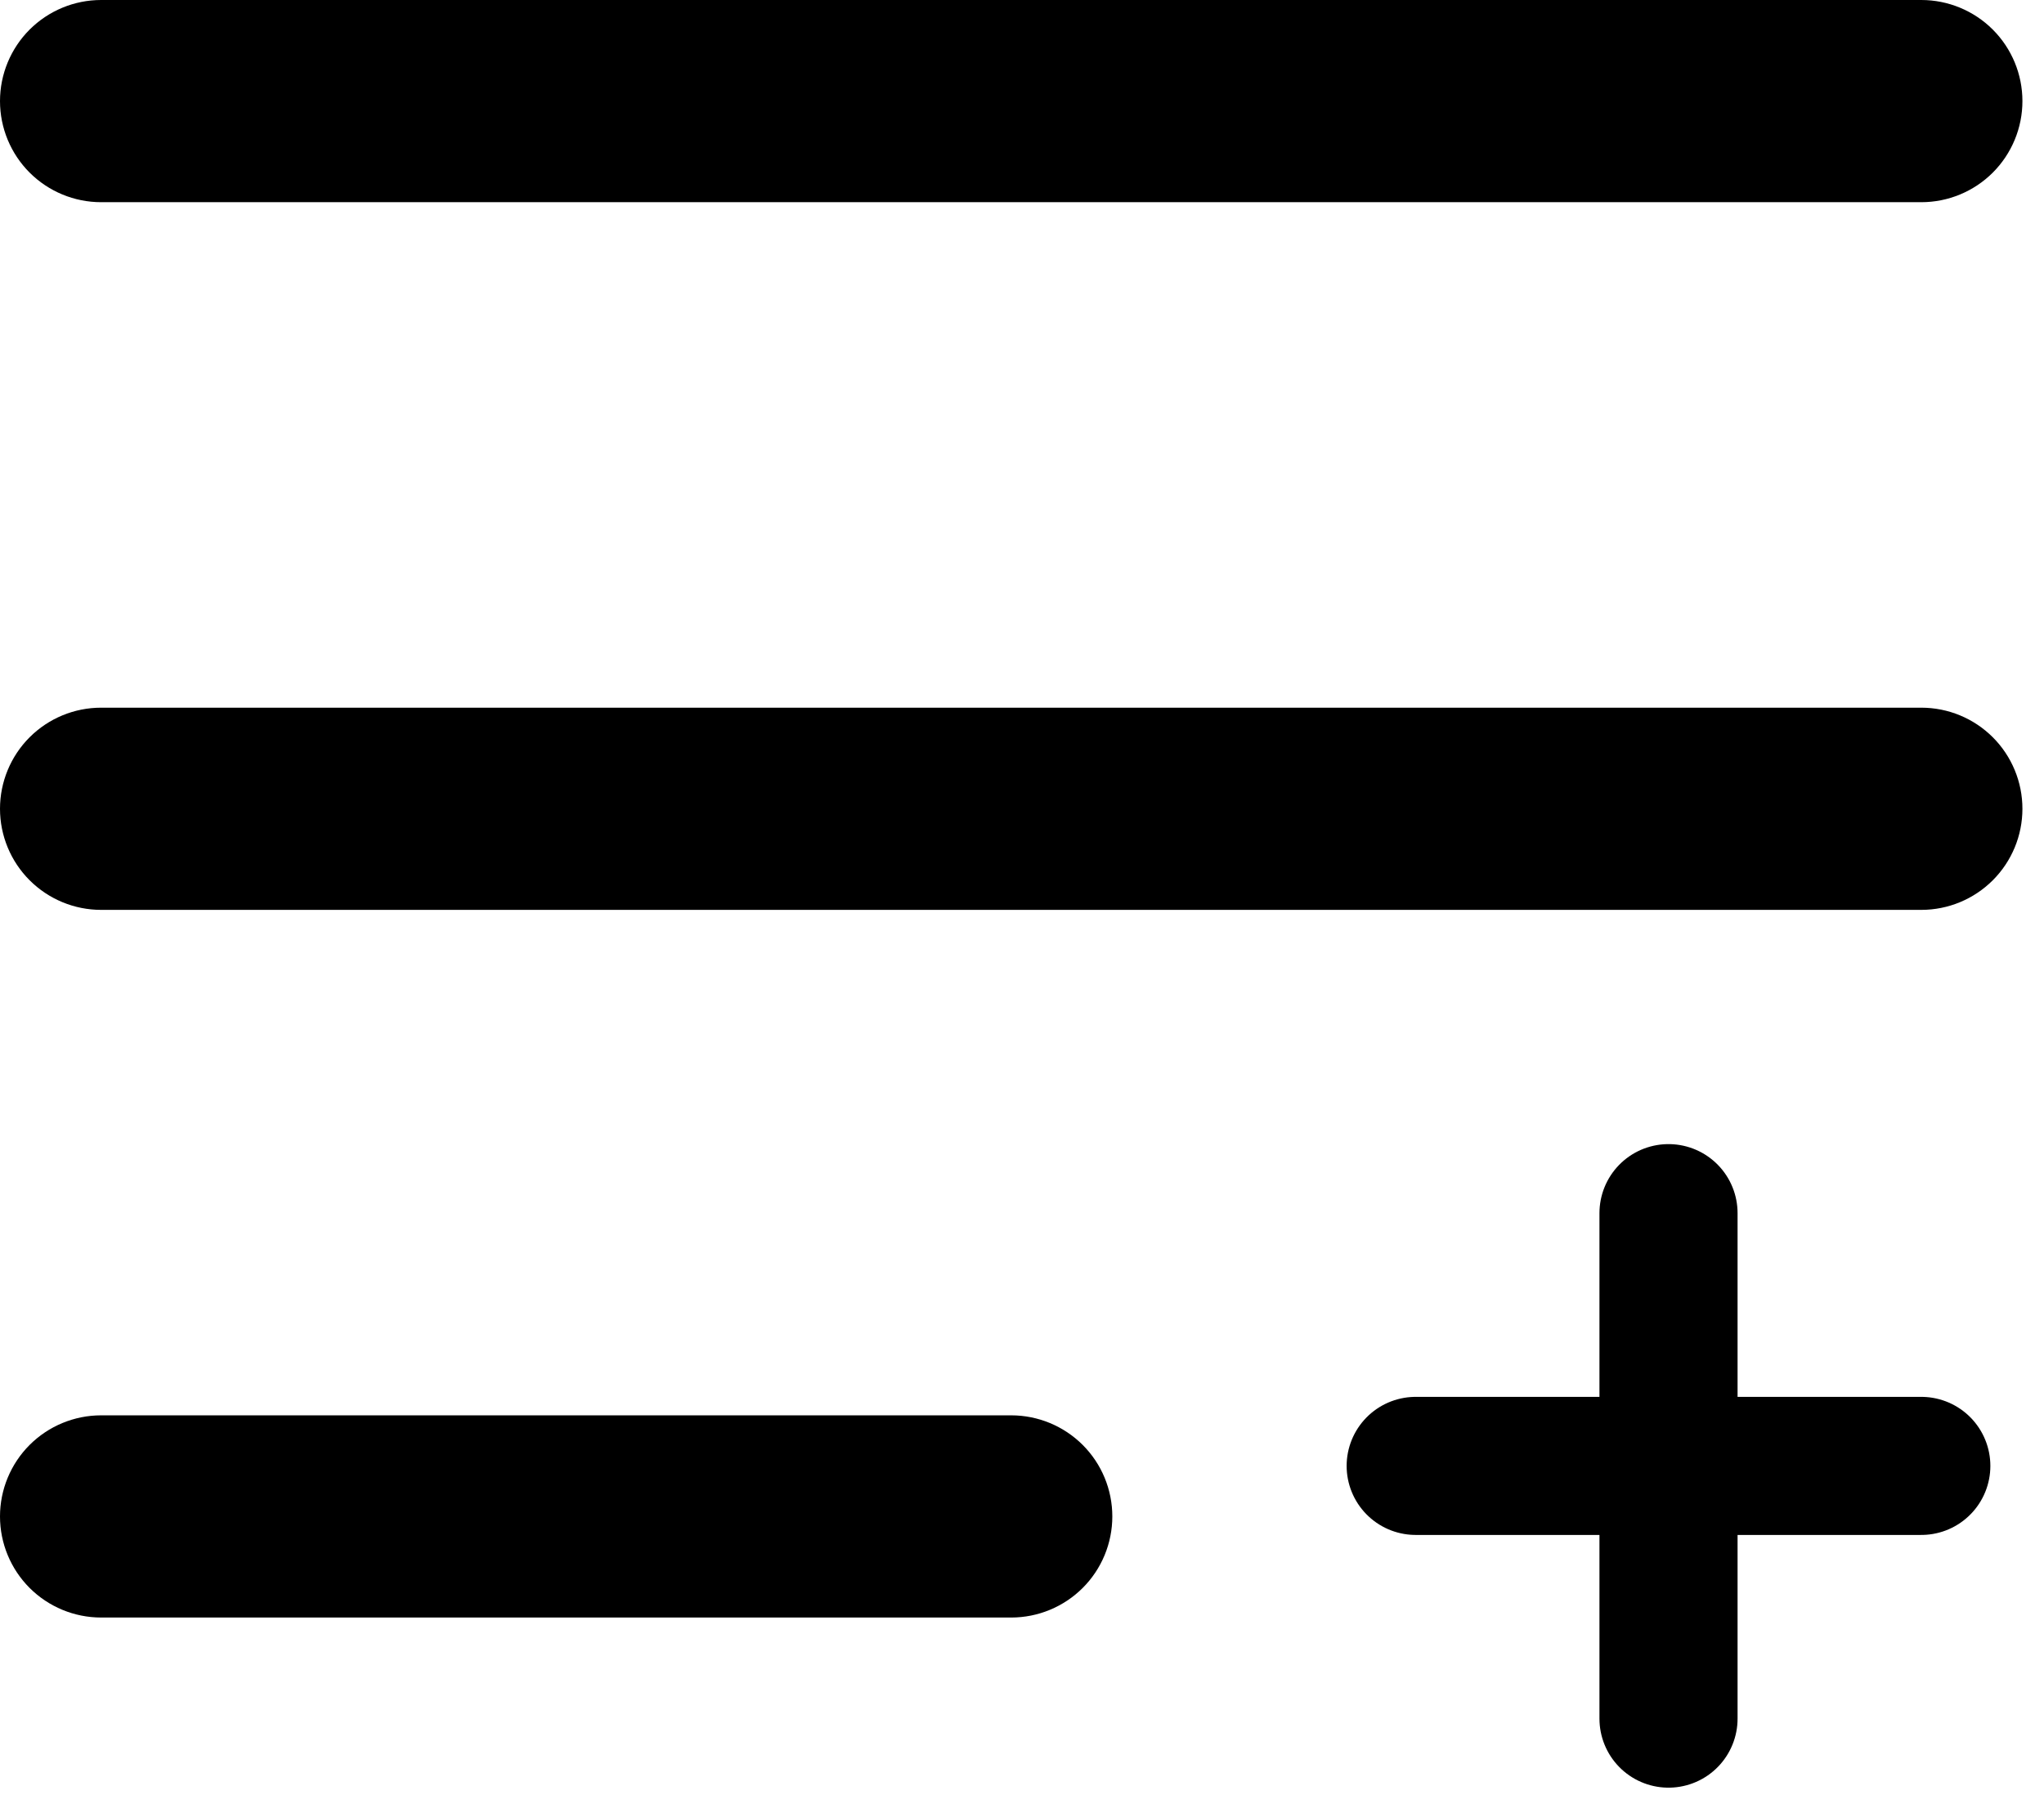 <svg width="74" height="65" viewBox="0 0 74 65" fill="none" xmlns="http://www.w3.org/2000/svg">
<path d="M3.661 25.627C2.69 25.627 1.759 26.012 1.072 26.699C0.386 27.385 0 28.317 0 29.288C0 30.259 0.386 31.19 1.072 31.876C1.759 32.563 2.69 32.949 3.661 32.949V25.627ZM69.558 32.949C70.529 32.949 71.46 32.563 72.147 31.876C72.833 31.19 73.219 30.259 73.219 29.288C73.219 28.317 72.833 27.385 72.147 26.699C71.46 26.012 70.529 25.627 69.558 25.627V32.949ZM3.661 0C2.69 0 1.759 0.386 1.072 1.072C0.386 1.759 0 2.69 0 3.661C0 4.632 0.386 5.563 1.072 6.25C1.759 6.936 2.69 7.322 3.661 7.322V0ZM69.558 7.322C70.529 7.322 71.46 6.936 72.147 6.25C72.833 5.563 73.219 4.632 73.219 3.661C73.219 2.69 72.833 1.759 72.147 1.072C71.46 0.386 70.529 0 69.558 0V7.322ZM3.661 51.253C2.69 51.253 1.759 51.639 1.072 52.325C0.386 53.012 0 53.943 0 54.914C0 55.885 0.386 56.816 1.072 57.503C1.759 58.189 2.69 58.575 3.661 58.575V51.253ZM36.609 58.575C37.58 58.575 38.511 58.189 39.198 57.503C39.885 56.816 40.27 55.885 40.27 54.914C40.27 53.943 39.885 53.012 39.198 52.325C38.511 51.639 37.58 51.253 36.609 51.253V58.575ZM3.661 32.949H69.558V25.627H3.661V32.949ZM3.661 7.322H69.558V0H3.661V7.322ZM3.661 58.575H36.609V51.253H3.661V58.575Z" fill="black"/>
<path d="M60.406 43.931V62.236M69.558 53.084H51.253" stroke="black" stroke-width="5" stroke-linecap="round"/>
</svg>
